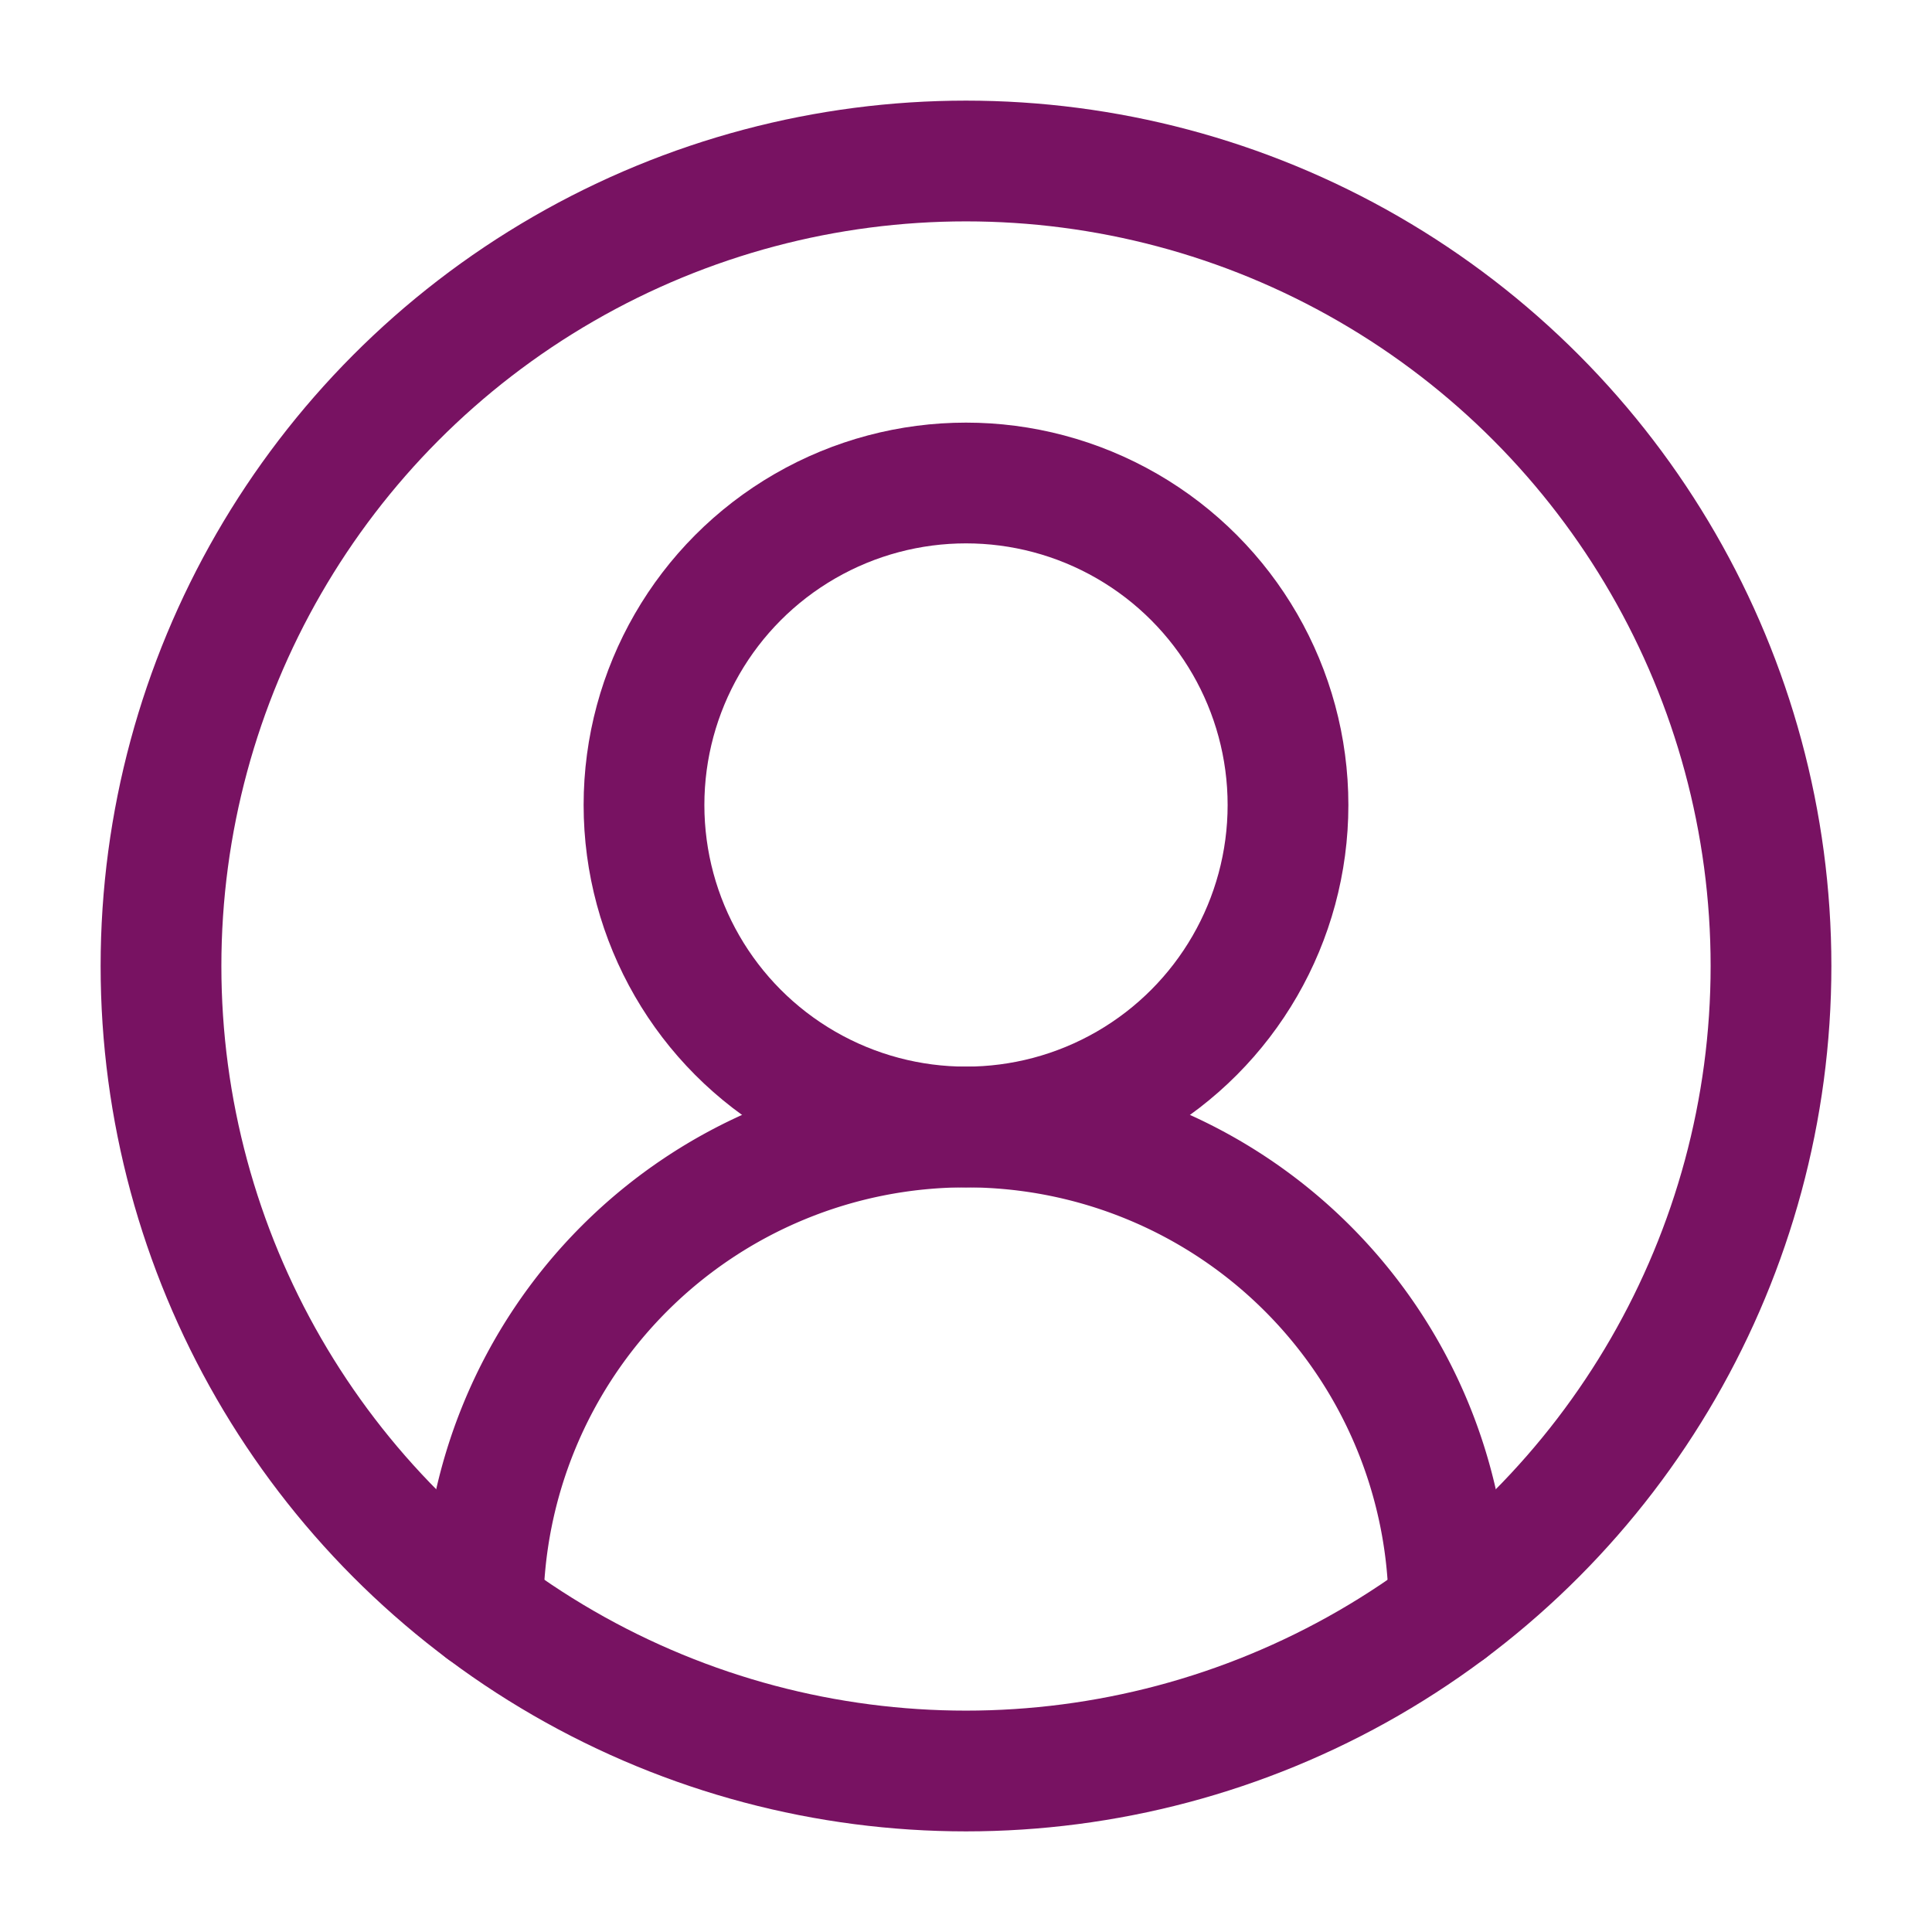 <svg xmlns="http://www.w3.org/2000/svg" width="24" height="24" viewBox="0 0 24 24" fill="none" stroke="#781262" stroke-width="1.5" stroke-linecap="round" stroke-linejoin="round" class="lucide lucide-circle-user-round"><path d="M18 20a6 6 0 0 0-12 0"/><circle cx="12" cy="10" r="4"/><circle cx="12" cy="12" r="10"/></svg>